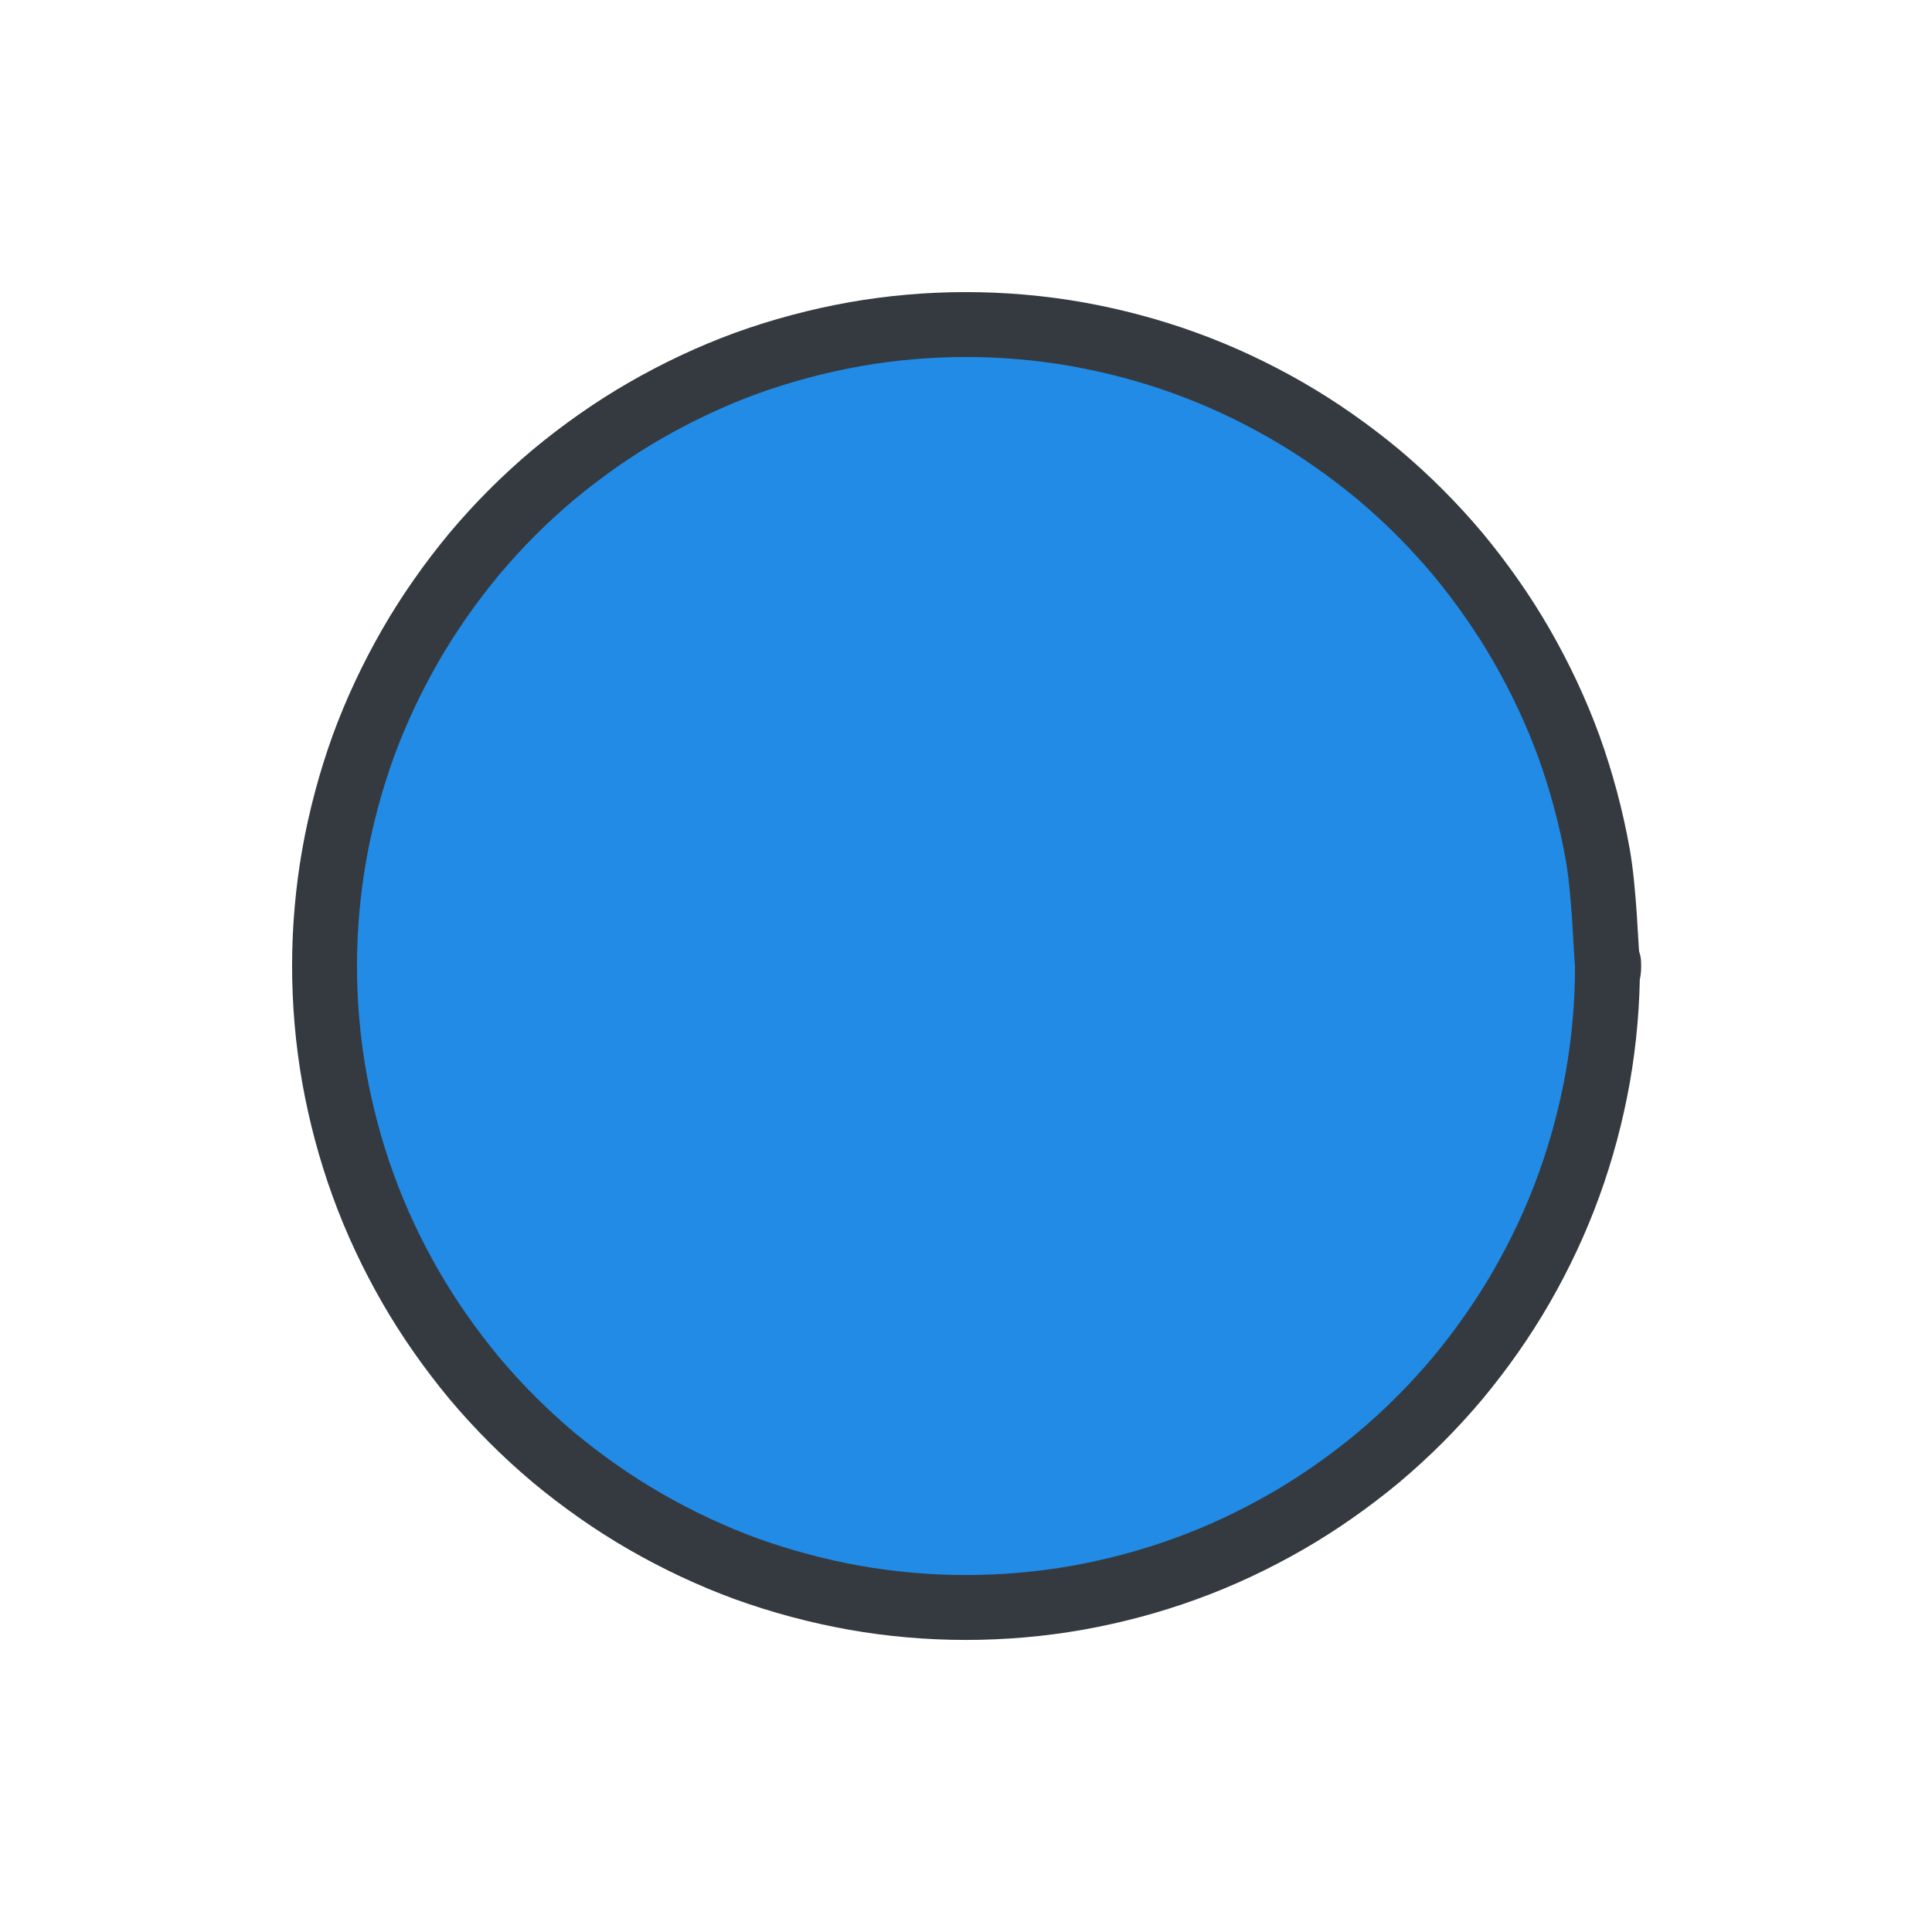 <svg version="1.1" xmlns="http://www.w3.org/2000/svg" viewBox="0 0 59.529 59.529" width="59.529" height="59.529"><!-- svg-source:excalidraw --><defs><style class="style-fonts">
      </style></defs><rect x="0" y="0" width="59.529" height="59.529" fill="#ffffff"></rect><g stroke-linecap="round" transform="translate(10 10) rotate(0 19.765 19.765)"><path d="M39.53 19.76 C39.53 20.91, 39.43 22.07, 39.23 23.2 C39.03 24.32, 38.73 25.45, 38.34 26.52 C37.95 27.6, 37.45 28.66, 36.88 29.65 C36.31 30.64, 35.64 31.59, 34.91 32.47 C34.17 33.35, 33.35 34.17, 32.47 34.91 C31.59 35.64, 30.64 36.31, 29.65 36.88 C28.66 37.45, 27.6 37.95, 26.52 38.34 C25.45 38.73, 24.32 39.03, 23.2 39.23 C22.07 39.43, 20.91 39.53, 19.76 39.53 C18.62 39.53, 17.46 39.43, 16.33 39.23 C15.21 39.03, 14.08 38.73, 13 38.34 C11.93 37.95, 10.87 37.45, 9.88 36.88 C8.89 36.31, 7.94 35.64, 7.06 34.91 C6.18 34.17, 5.36 33.35, 4.62 32.47 C3.89 31.59, 3.22 30.64, 2.65 29.65 C2.08 28.66, 1.58 27.6, 1.19 26.52 C0.8 25.45, 0.5 24.32, 0.3 23.2 C0.1 22.07, 0 20.91, 0 19.76 C0 18.62, 0.1 17.46, 0.3 16.33 C0.5 15.21, 0.8 14.08, 1.19 13 C1.58 11.93, 2.08 10.87, 2.65 9.88 C3.22 8.89, 3.89 7.94, 4.62 7.06 C5.36 6.18, 6.18 5.36, 7.06 4.62 C7.94 3.89, 8.89 3.22, 9.88 2.65 C10.87 2.08, 11.93 1.58, 13 1.19 C14.08 0.8, 15.21 0.5, 16.33 0.3 C17.46 0.1, 18.62 0, 19.76 0 C20.91 0, 22.07 0.1, 23.2 0.3 C24.32 0.5, 25.45 0.8, 26.52 1.19 C27.6 1.58, 28.66 2.08, 29.65 2.65 C30.64 3.22, 31.59 3.89, 32.47 4.62 C33.35 5.36, 34.17 6.18, 34.91 7.06 C35.64 7.94, 36.31 8.89, 36.88 9.88 C37.45 10.87, 37.95 11.93, 38.34 13 C38.73 14.08, 39.03 15.21, 39.23 16.33 C39.43 17.46, 39.48 19.19, 39.53 19.76 C39.58 20.34, 39.58 19.19, 39.53 19.76" stroke="none" stroke-width="0" fill="#228be6"></path><path d="M39.53 19.76 C39.53 20.91, 39.43 22.07, 39.23 23.2 C39.03 24.32, 38.73 25.45, 38.34 26.52 C37.95 27.6, 37.45 28.66, 36.88 29.65 C36.31 30.64, 35.64 31.59, 34.91 32.47 C34.17 33.35, 33.35 34.17, 32.47 34.91 C31.59 35.64, 30.64 36.31, 29.65 36.88 C28.66 37.45, 27.6 37.95, 26.52 38.34 C25.45 38.73, 24.32 39.03, 23.2 39.23 C22.07 39.43, 20.91 39.53, 19.76 39.53 C18.62 39.53, 17.46 39.43, 16.33 39.23 C15.21 39.03, 14.08 38.73, 13 38.34 C11.93 37.95, 10.87 37.45, 9.88 36.88 C8.89 36.31, 7.94 35.64, 7.06 34.91 C6.18 34.17, 5.36 33.35, 4.62 32.47 C3.89 31.59, 3.22 30.64, 2.65 29.65 C2.08 28.66, 1.58 27.6, 1.19 26.52 C0.8 25.45, 0.5 24.32, 0.3 23.2 C0.1 22.07, 0 20.91, 0 19.76 C0 18.62, 0.1 17.46, 0.3 16.33 C0.5 15.21, 0.8 14.08, 1.19 13 C1.58 11.93, 2.08 10.87, 2.65 9.88 C3.22 8.89, 3.89 7.94, 4.62 7.06 C5.36 6.18, 6.18 5.36, 7.06 4.62 C7.94 3.89, 8.89 3.22, 9.88 2.65 C10.87 2.08, 11.93 1.58, 13 1.19 C14.08 0.8, 15.21 0.5, 16.33 0.3 C17.46 0.1, 18.62 0, 19.76 0 C20.91 0, 22.07 0.1, 23.2 0.3 C24.32 0.5, 25.45 0.8, 26.52 1.19 C27.6 1.58, 28.66 2.08, 29.65 2.65 C30.64 3.22, 31.59 3.89, 32.47 4.62 C33.35 5.36, 34.17 6.18, 34.91 7.06 C35.64 7.94, 36.31 8.89, 36.88 9.88 C37.45 10.87, 37.95 11.93, 38.34 13 C38.73 14.08, 39.03 15.21, 39.23 16.33 C39.43 17.46, 39.48 19.19, 39.53 19.76 C39.58 20.34, 39.58 19.19, 39.53 19.76" stroke="#343a40" stroke-width="2" fill="none"></path></g></svg> 